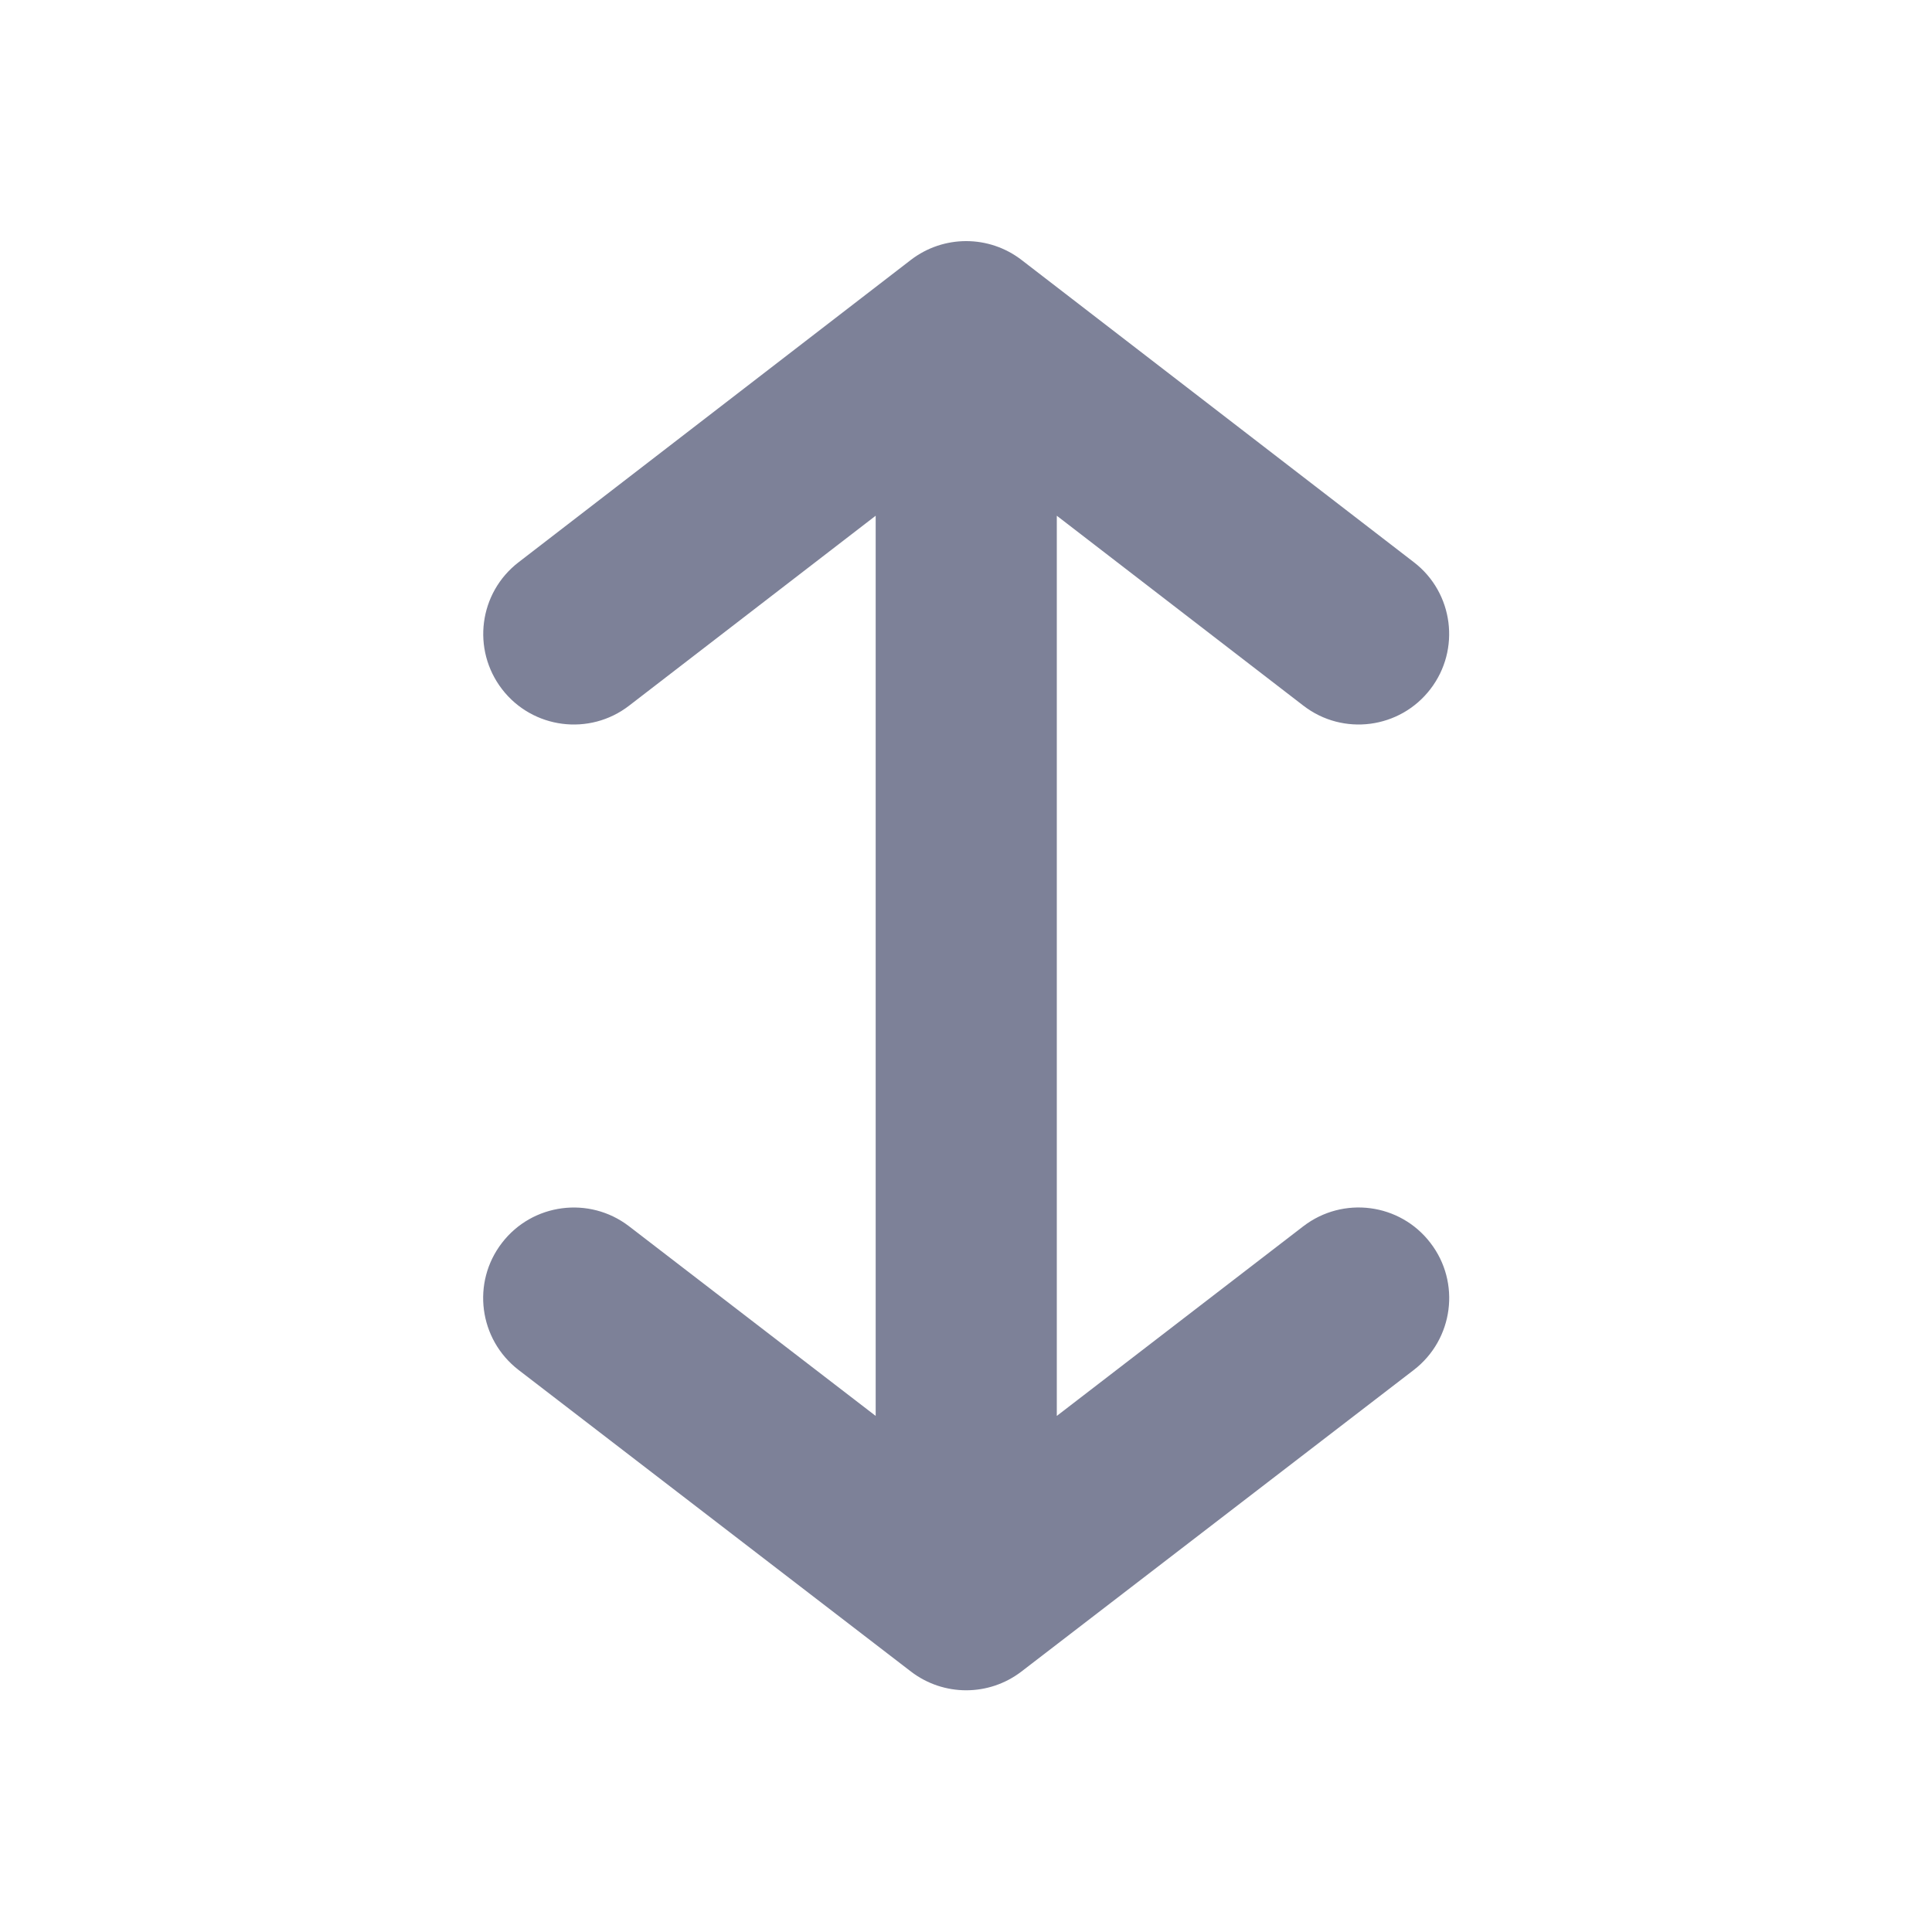 <svg width="16" height="16" viewBox="0 0 16 16" fill="none" xmlns="http://www.w3.org/2000/svg">
<path d="M11.846 5.707C11.593 6.036 11.122 6.097 10.794 5.844L8.752 4.271L8.752 11.726L10.794 10.155C11.123 9.903 11.594 9.964 11.846 10.293C12.099 10.621 12.037 11.092 11.709 11.345L8.459 13.843C8.189 14.05 7.814 14.05 7.544 13.843L4.294 11.345C3.966 11.092 3.904 10.621 4.157 10.293C4.409 9.965 4.88 9.903 5.209 10.155L7.252 11.726V4.271L5.21 5.844C4.882 6.097 4.411 6.036 4.158 5.708C3.905 5.379 3.966 4.909 4.295 4.656L7.544 2.152C7.814 1.945 8.189 1.945 8.459 2.152L11.709 4.656C12.037 4.908 12.098 5.379 11.846 5.707Z" fill="#7D8198"/>
</svg>
